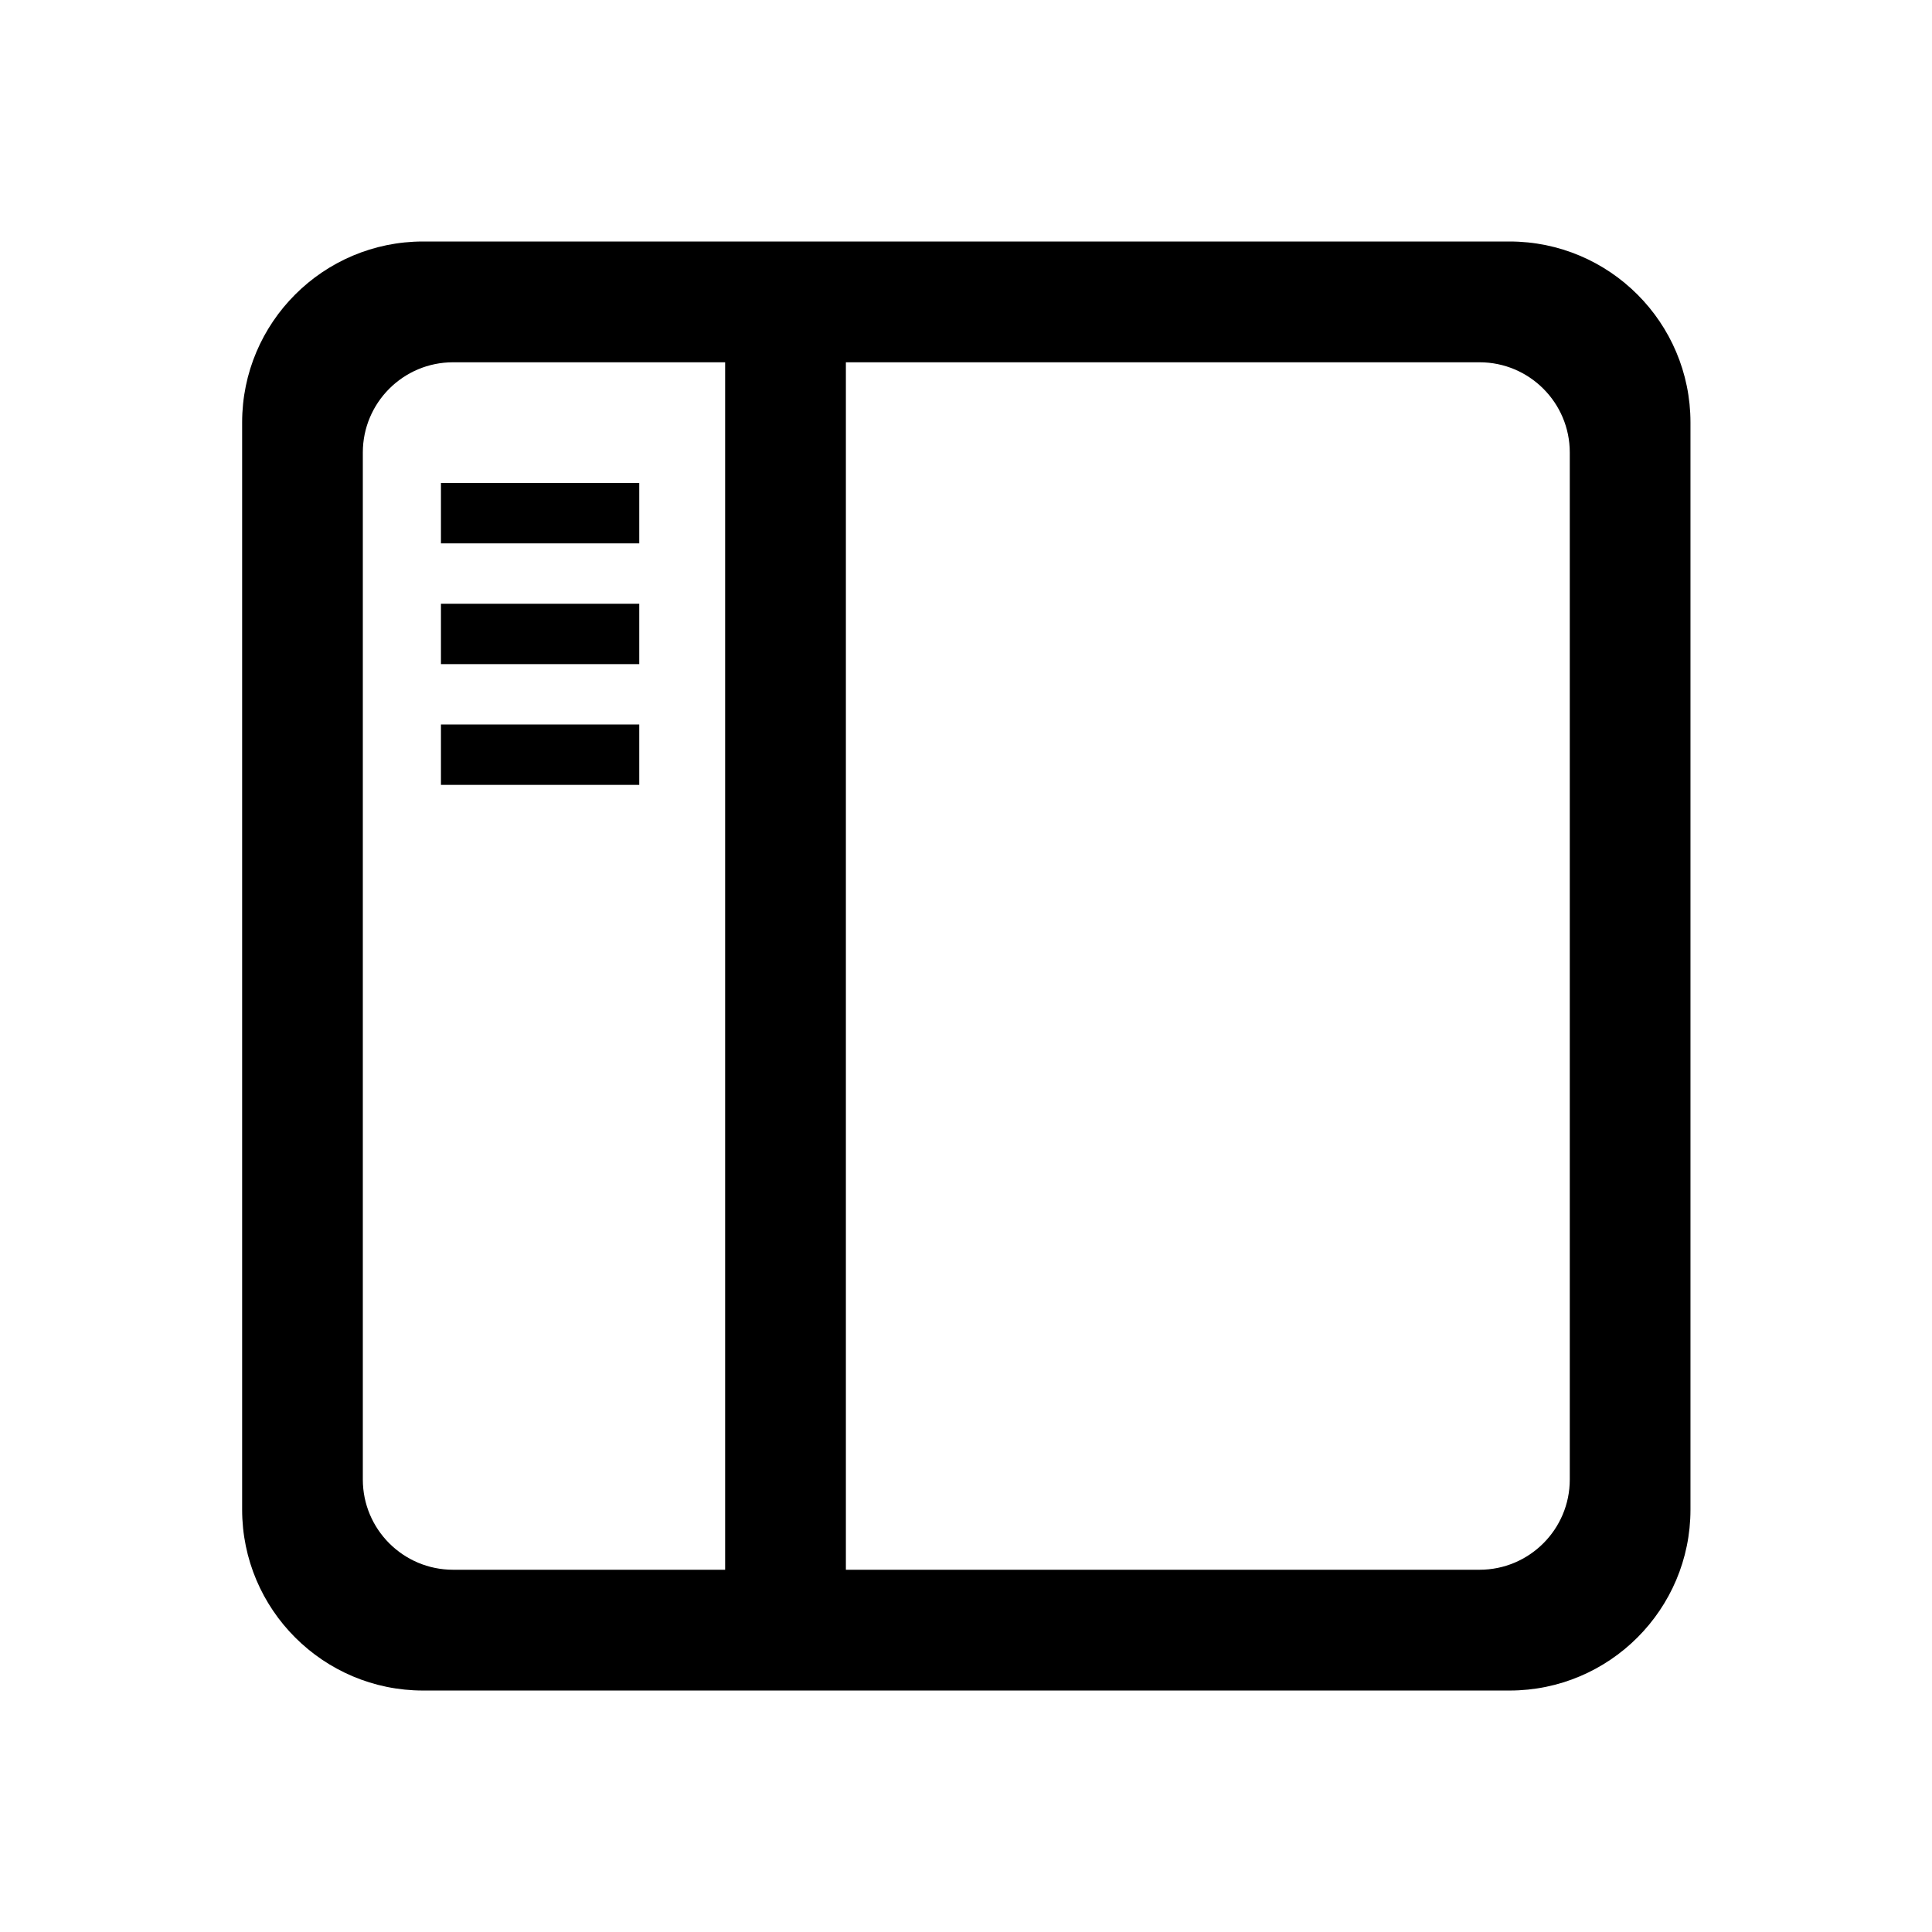 <?xml version="1.0" encoding="UTF-8" standalone="no"?><!DOCTYPE svg PUBLIC "-//W3C//DTD SVG 1.1//EN" "http://www.w3.org/Graphics/SVG/1.1/DTD/svg11.dtd"><svg width="100%" height="100%" viewBox="0 0 64 64" version="1.1" xmlns="http://www.w3.org/2000/svg" xmlns:xlink="http://www.w3.org/1999/xlink" xml:space="preserve" xmlns:serif="http://www.serif.com/" style="fill-rule:evenodd;clip-rule:evenodd;stroke-linejoin:round;stroke-miterlimit:1.414;"><g id="sidebar-2"><path d="M50.005,56.001l-35.989,0c-3.309,0 -5.995,-2.687 -5.995,-5.995l0,-36.011c0,-3.309 2.686,-5.995 5.995,-5.995l35.989,0c3.308,0 5.994,2.686 5.994,5.995l0,36.011c0,3.308 -2.686,5.995 -5.994,5.995Zm-25.984,-4.001l0,-39.999l-9.012,0c-1.65,0 -2.99,1.339 -2.99,2.989l0,34.021c0,1.65 1.34,2.989 2.99,2.989l9.012,0Zm24.991,-39.999l-20.991,0l0,39.999l20.991,0c1.649,0 2.989,-1.339 2.989,-2.989l0,-34.021c0,-1.65 -1.34,-2.989 -2.989,-2.989Z"/><rect x="14.607" y="16" width="6.569" height="2" style="fill-rule:nonzero;"/><rect x="14.607" y="24" width="6.569" height="2" style="fill-rule:nonzero;"/><rect x="14.607" y="20" width="6.569" height="2" style="fill-rule:nonzero;"/></g></svg>